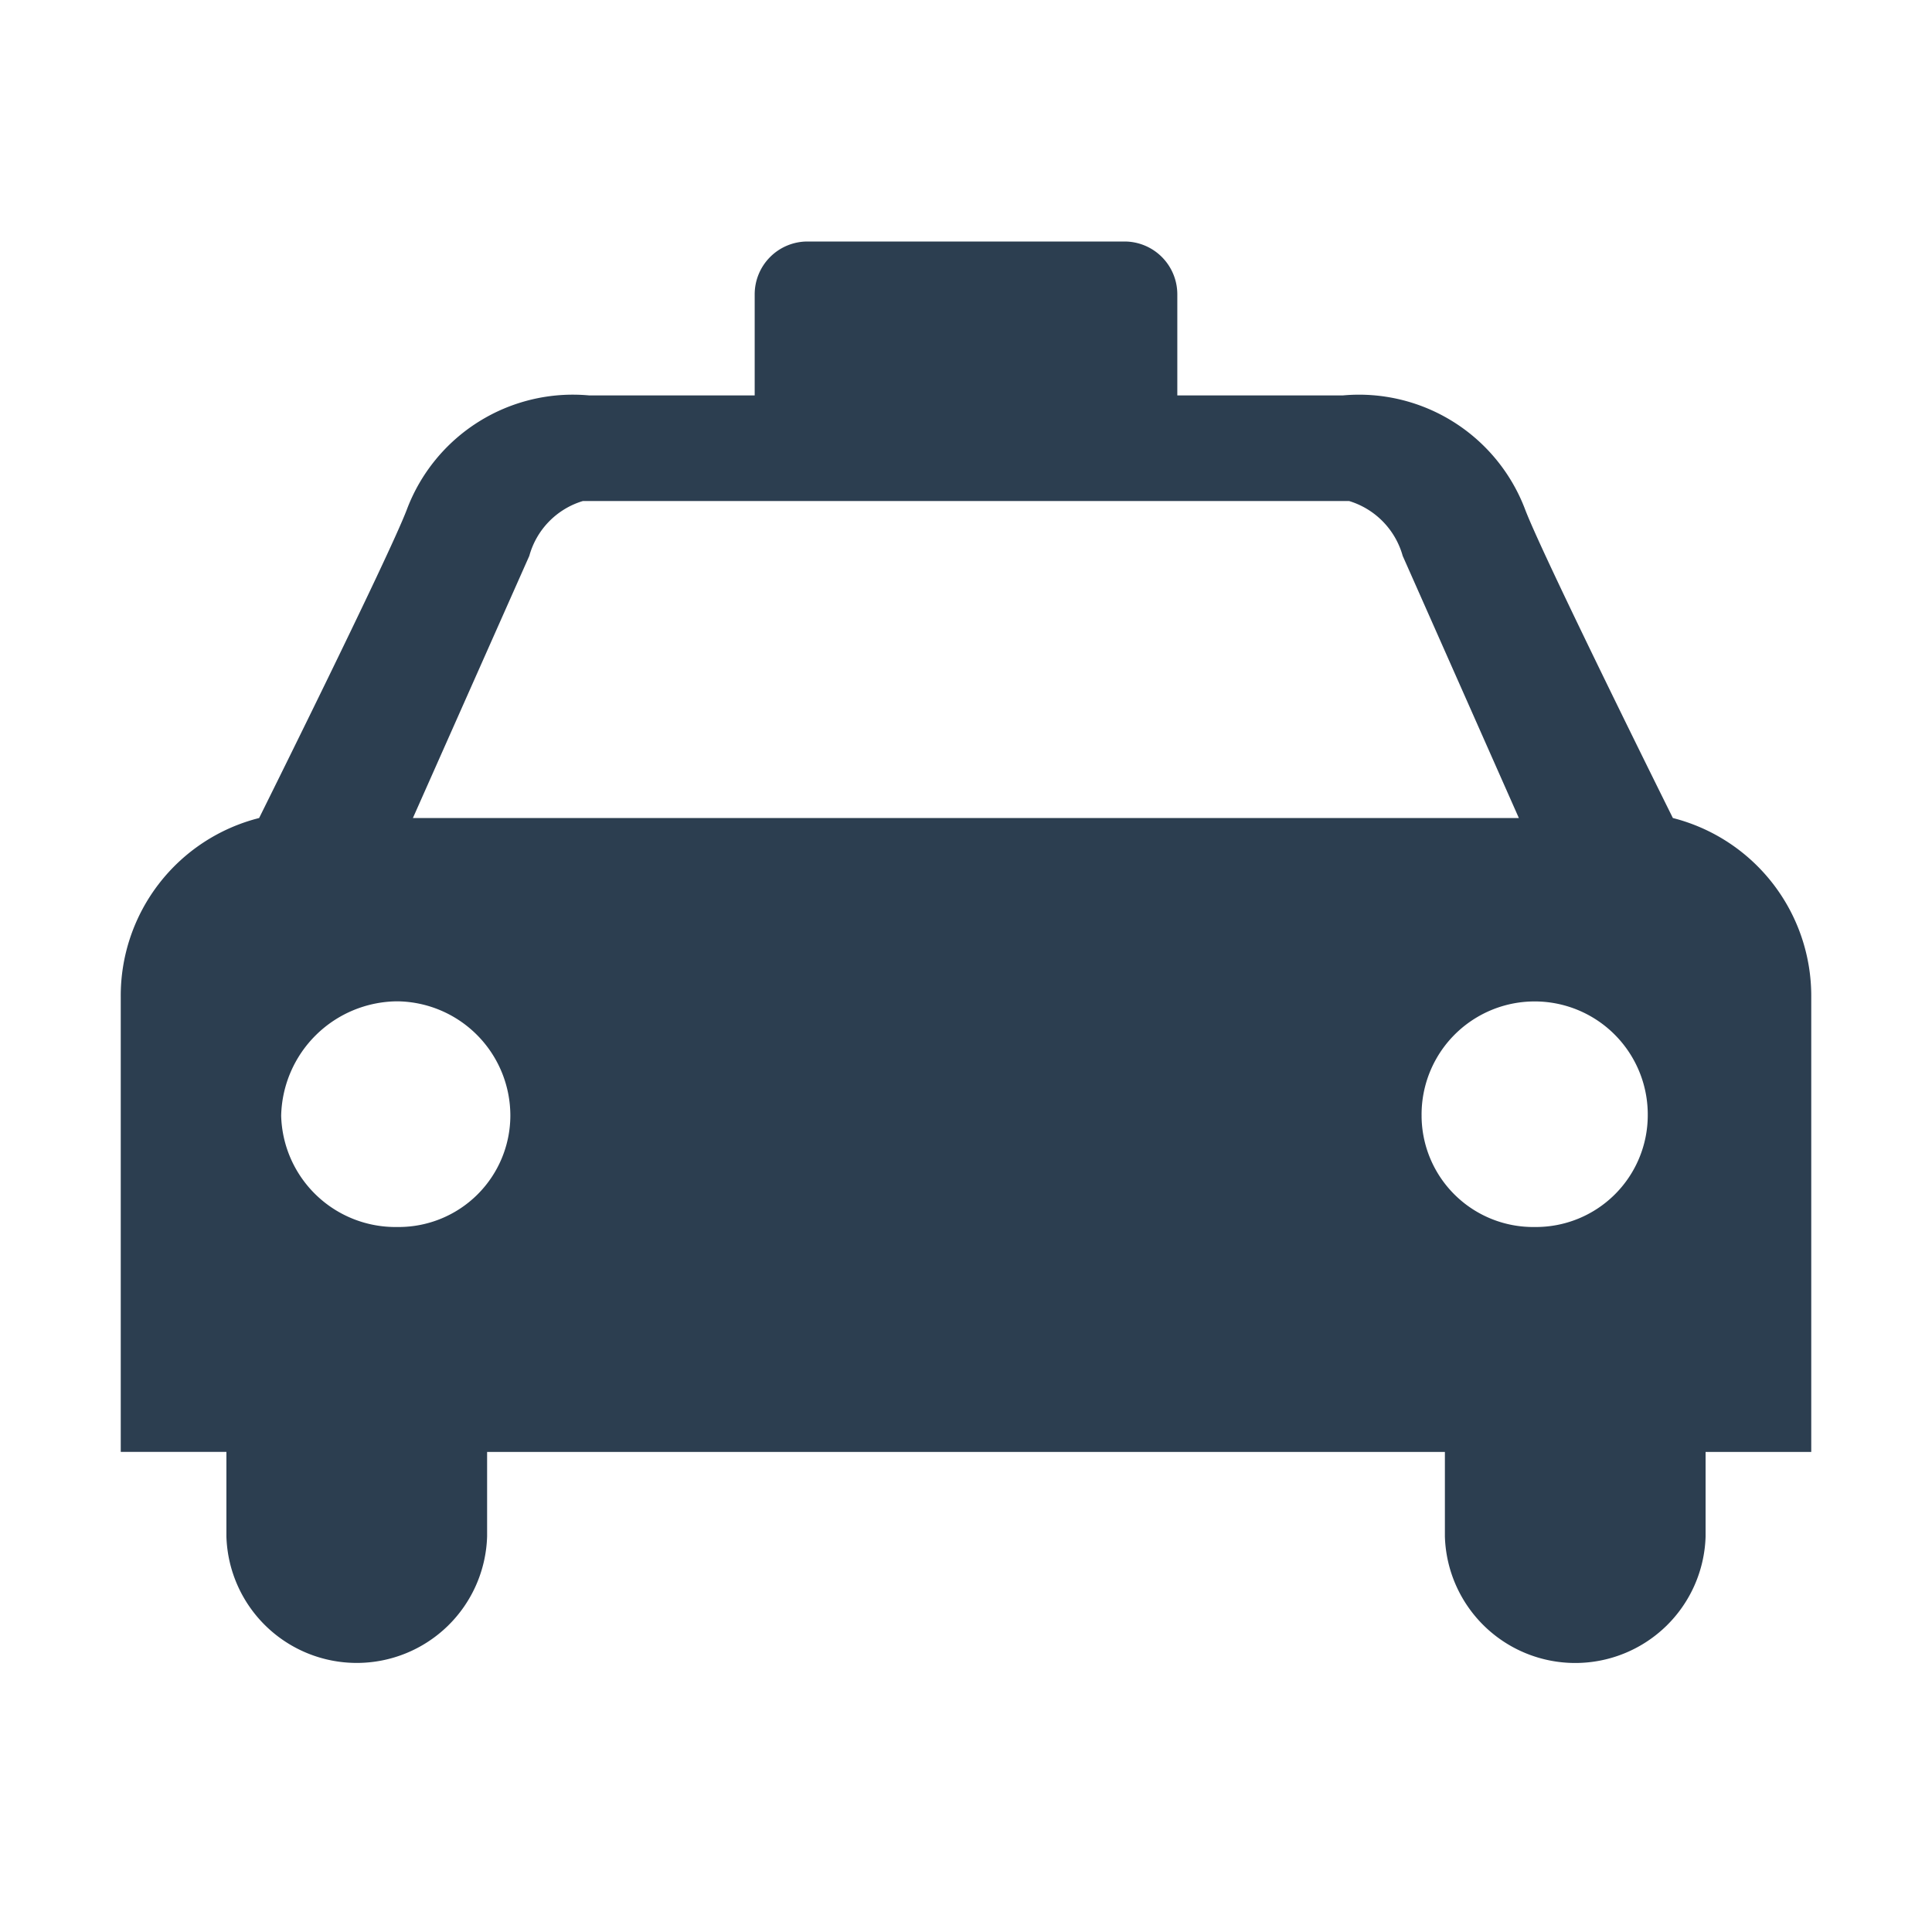 <svg xmlns="http://www.w3.org/2000/svg" viewBox="0 0 32 32"><title>RGB_taxi</title><path fill="#2c3e50" d="M27.708,13.549s-2.131-4.286-2.445-5.105a2.942,2.942,0,0,0-3.017-1.895H19.5V4.875A.875.875,0,0,0,18.625,4h-5.25a.875.875,0,0,0-.875.875V6.549H9.754a2.938,2.938,0,0,0-3.017,1.895c-.314.819-2.445,5.105-2.445,5.105A3.036,3.036,0,0,0,2,16.519v7.529H3.75v1.401a2.16,2.16,0,0,0,4.318,0V24.049H23.932v1.401a2.16,2.16,0,0,0,4.318,0V24.049H30V16.519A3.041,3.041,0,0,0,27.708,13.549ZM8.767,9.207a1.312,1.312,0,0,1,.886-.908H22.347a1.32,1.32,0,0,1,.886.908c.314.707,1.924,4.342,1.924,4.342H6.839S8.453,9.914,8.767,9.207ZM6.58,20.323A1.894,1.894,0,0,1,4.657,18.48a1.938,1.938,0,0,1,1.924-1.895A1.894,1.894,0,0,1,8.453,18.48a1.849,1.849,0,0,1-1.855,1.843Zm18.839,0a1.849,1.849,0,0,1-1.873-1.825V18.48a1.873,1.873,0,1,1,3.746-.04q0,.02,0,.04a1.852,1.852,0,0,1-1.861,1.843Z"/></svg>